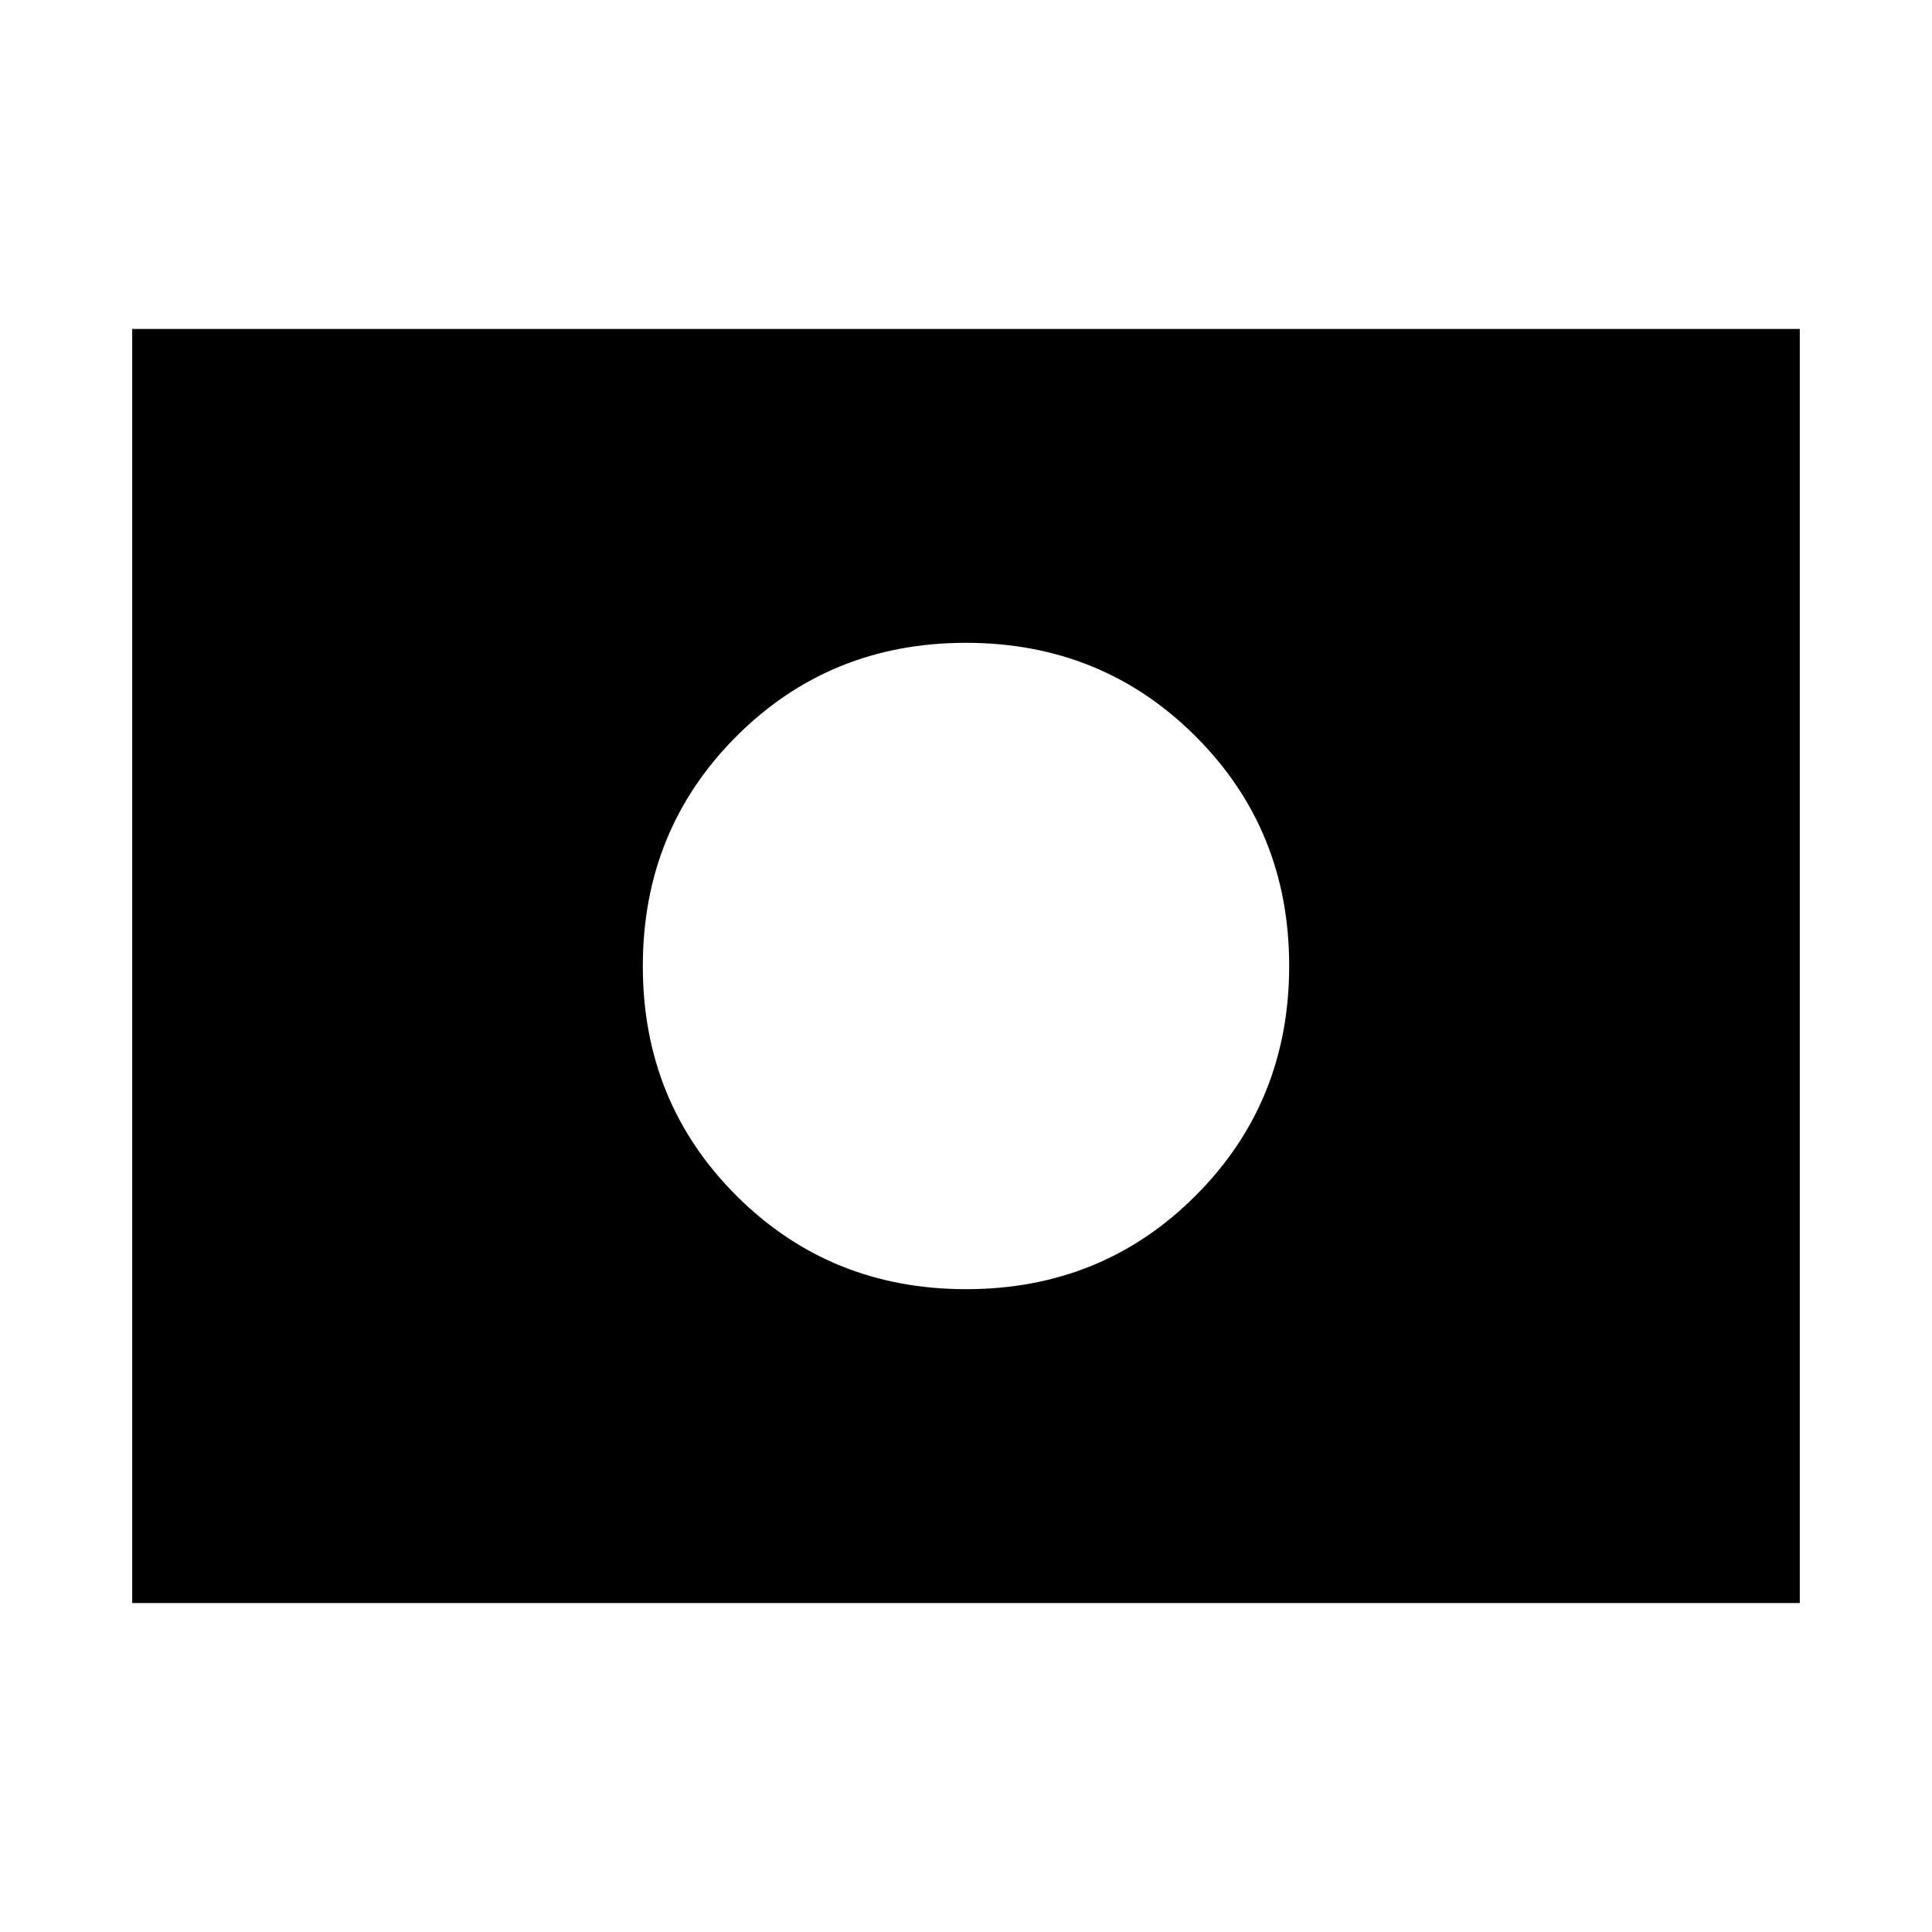 <svg xmlns="http://www.w3.org/2000/svg" height="20" viewBox="0 96 960 960" width="20"><path d="M480 576Zm.051 160.587q67.623 0 114.079-46.507 46.457-46.508 46.457-114.131 0-67.623-46.507-114.079-46.508-46.457-114.131-46.457-67.623 0-114.079 46.507-46.457 46.508-46.457 114.131 0 67.623 46.507 114.079 46.508 46.457 114.131 46.457ZM65.696 892.544V259.456h828.608v633.088H65.696Z"/></svg>